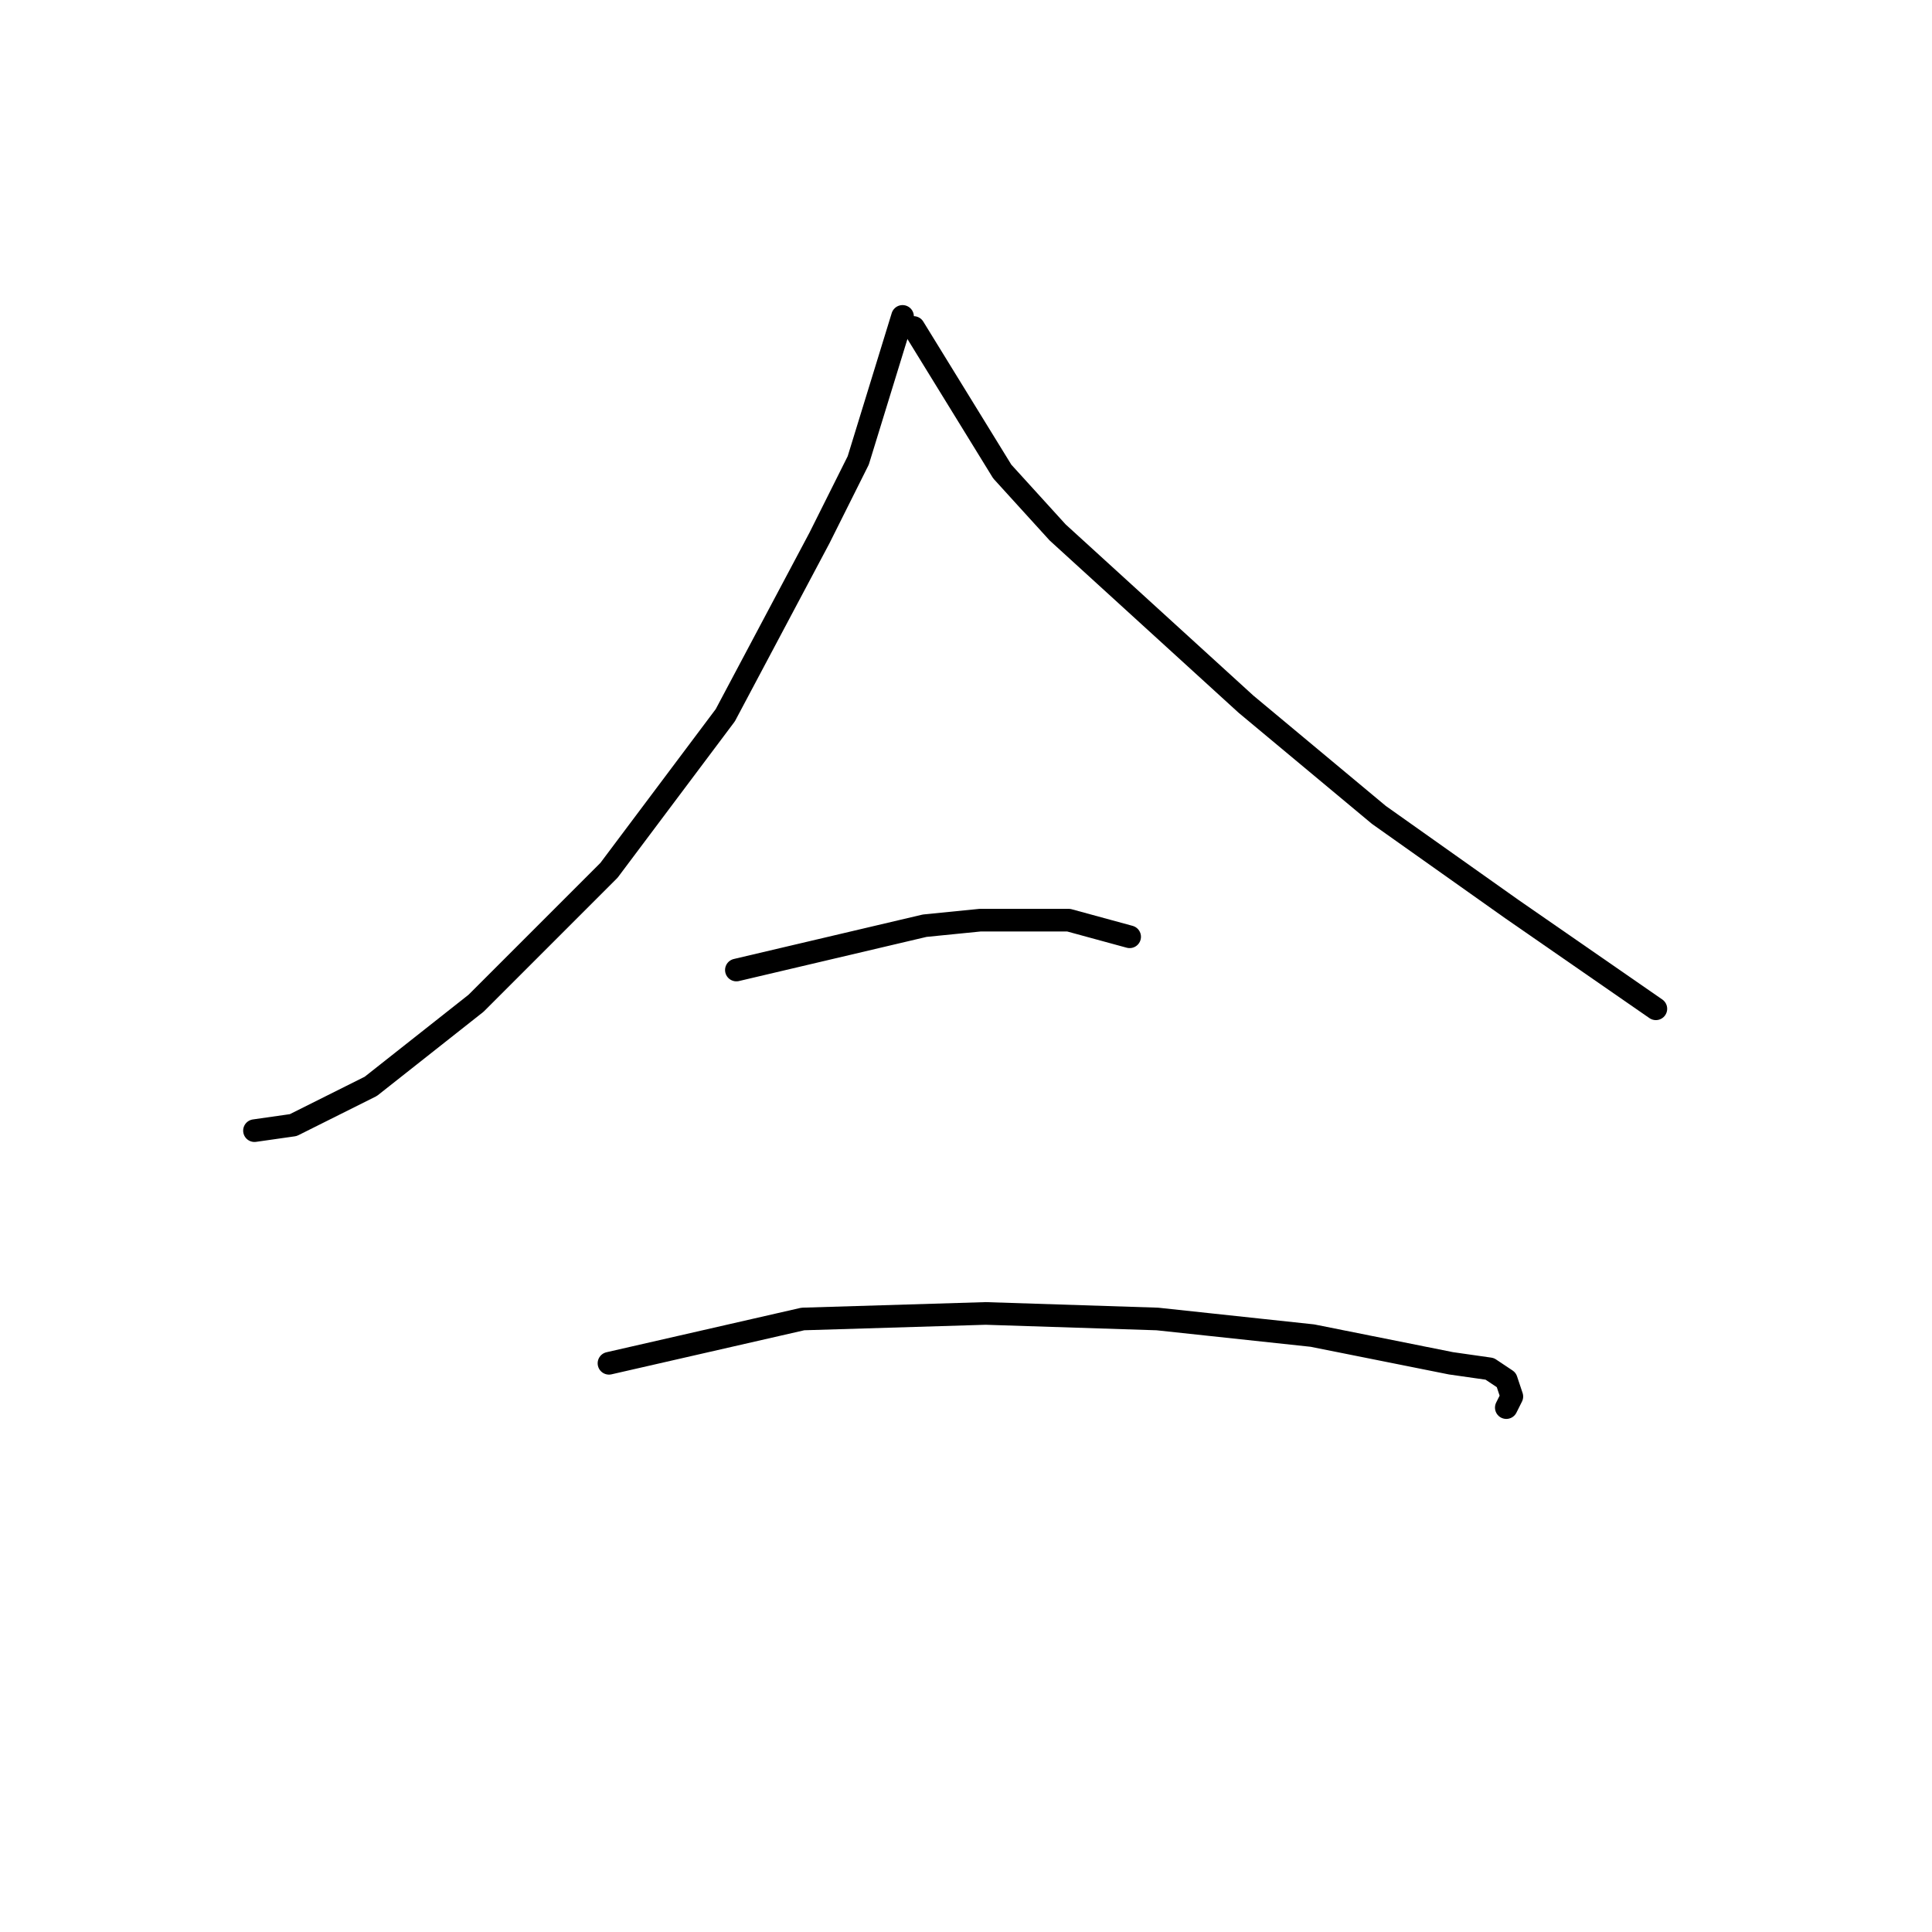 <?xml version="1.0" standalone="no"?>
    <svg width="256" height="256" xmlns="http://www.w3.org/2000/svg" version="1.1">
    <polyline stroke="black" stroke-width="3" stroke-linecap="round" fill="transparent" stroke-linejoin="round" points="119.592 41.926 113.721 61.009 108.583 71.284 96.106 94.771 80.693 115.322 63.078 132.936 49.133 143.946 38.858 149.083 33.72 149.817 33.72 149.817 " />
        <polyline stroke="black" stroke-width="3" stroke-linecap="round" fill="transparent" stroke-linejoin="round" points="121.06 43.394 132.803 62.477 140.143 70.55 165.097 93.303 182.712 107.982 200.327 120.459 219.41 133.67 219.41 133.67 " />
        <polyline stroke="black" stroke-width="3" stroke-linecap="round" fill="transparent" stroke-linejoin="round" points="97.574 128.533 122.528 122.661 129.868 121.927 141.611 121.927 149.684 124.129 149.684 124.129 " />
        <polyline stroke="black" stroke-width="3" stroke-linecap="round" fill="transparent" stroke-linejoin="round" points="80.693 180.643 106.381 174.772 130.602 174.038 153.354 174.772 173.905 176.973 192.253 180.643 197.391 181.377 199.593 182.845 200.327 185.047 199.593 186.515 199.593 186.515 " />
        </svg>